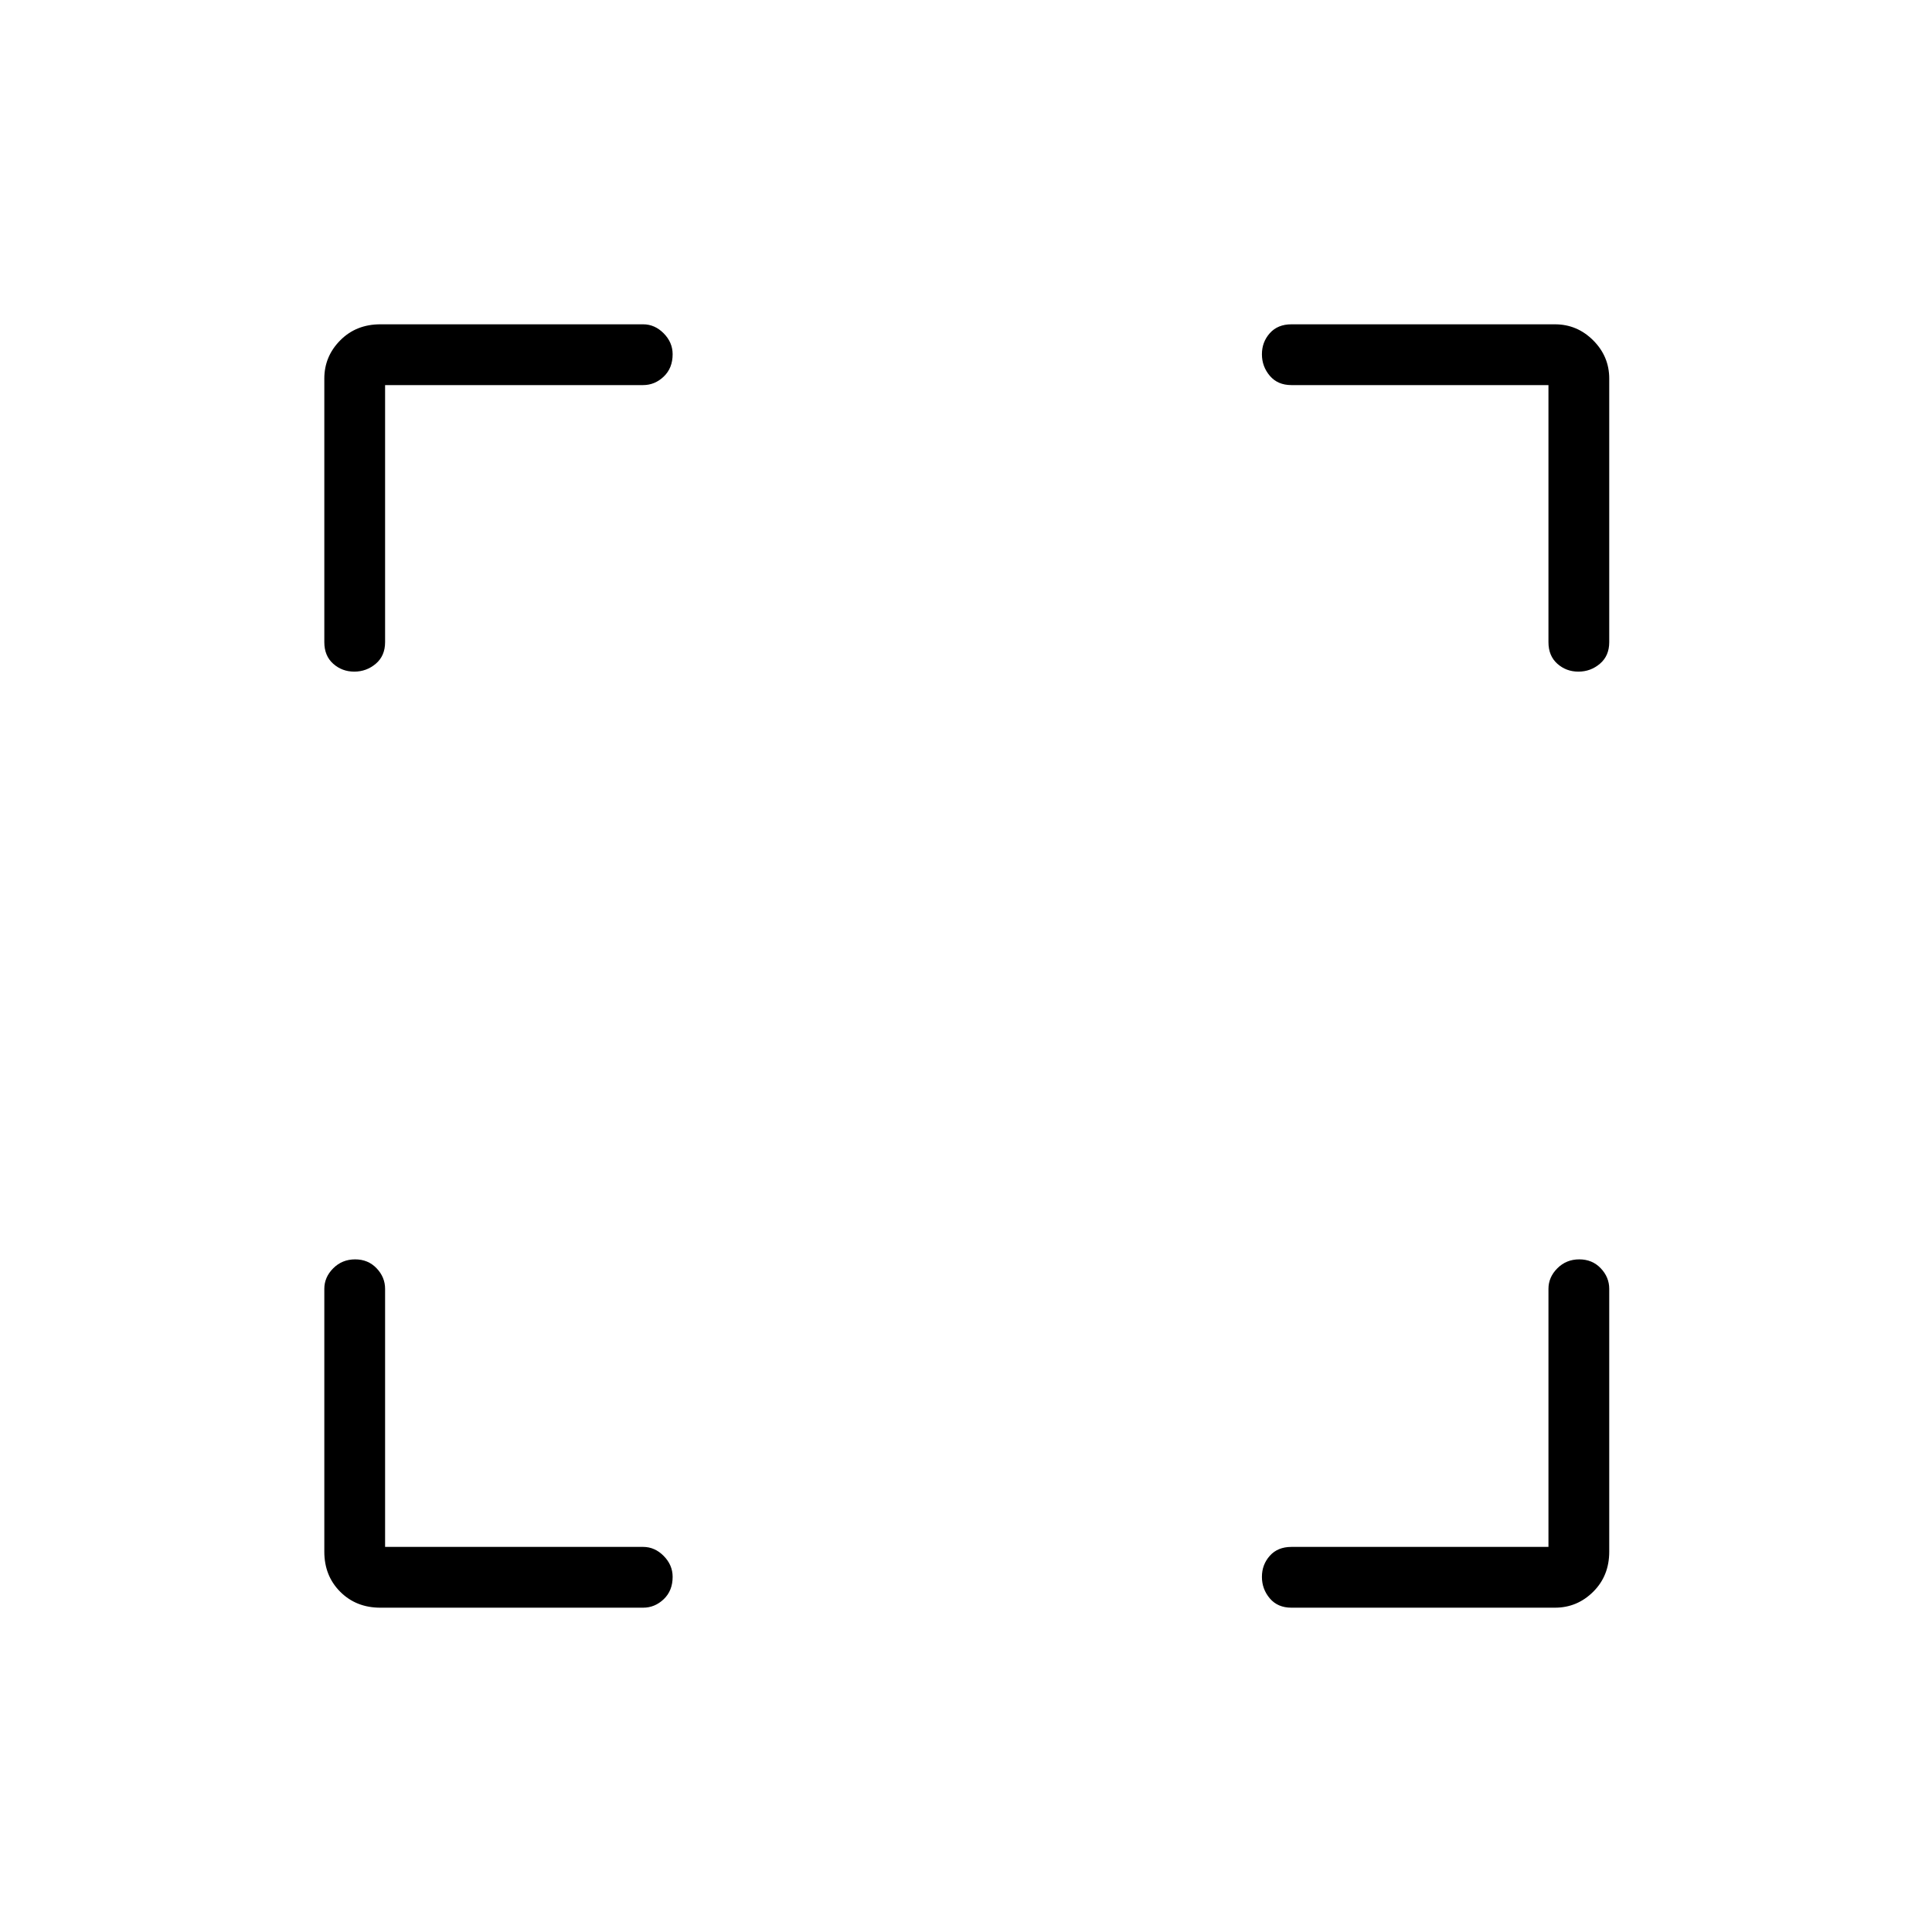 <svg xmlns="http://www.w3.org/2000/svg" height="48" viewBox="0 -960 960 960" width="48"><path d="M191.35-191.35h128.23q5.79 0 10.22 4.5 4.43 4.49 4.43 10.37 0 6.9-4.43 11.11-4.43 4.22-10.22 4.22H189q-12.04 0-19.94-7.91-7.91-7.9-7.91-19.94v-130.58q0-5.79 4.43-10.22 4.43-4.43 10.89-4.43 6.45 0 10.66 4.43 4.22 4.43 4.22 10.22v128.23Zm578.07 0v-128.23q0-5.79 4.43-10.22 4.43-4.43 10.89-4.43 6.45 0 10.66 4.43 4.22 4.43 4.22 10.22V-189q0 12.04-7.97 19.94-7.97 7.91-19 7.91H641.69q-6.81 0-10.73-4.62-3.92-4.63-3.92-10.7 0-6.07 3.92-10.47 3.92-4.41 10.73-4.41h127.73Zm-578.07-577.3v127.73q0 6.8-4.62 10.73-4.63 3.92-10.7 3.92-6.07 0-10.47-3.92-4.41-3.93-4.41-10.73v-130.96q0-11.03 7.91-19 7.9-7.97 19.94-7.97h130.58q5.79 0 10.22 4.5 4.43 4.49 4.43 10.37 0 6.9-4.43 11.11-4.43 4.22-10.22 4.22H191.35Zm578.07 0H641.69q-6.81 0-10.73-4.62-3.92-4.63-3.92-10.7 0-6.07 3.92-10.47 3.92-4.41 10.73-4.41h130.96q11.03 0 19 7.97 7.97 7.97 7.97 19v130.96q0 6.8-4.63 10.73-4.62 3.92-10.69 3.92-6.07 0-10.47-3.92-4.41-3.93-4.41-10.73v-127.73Z"/></svg>